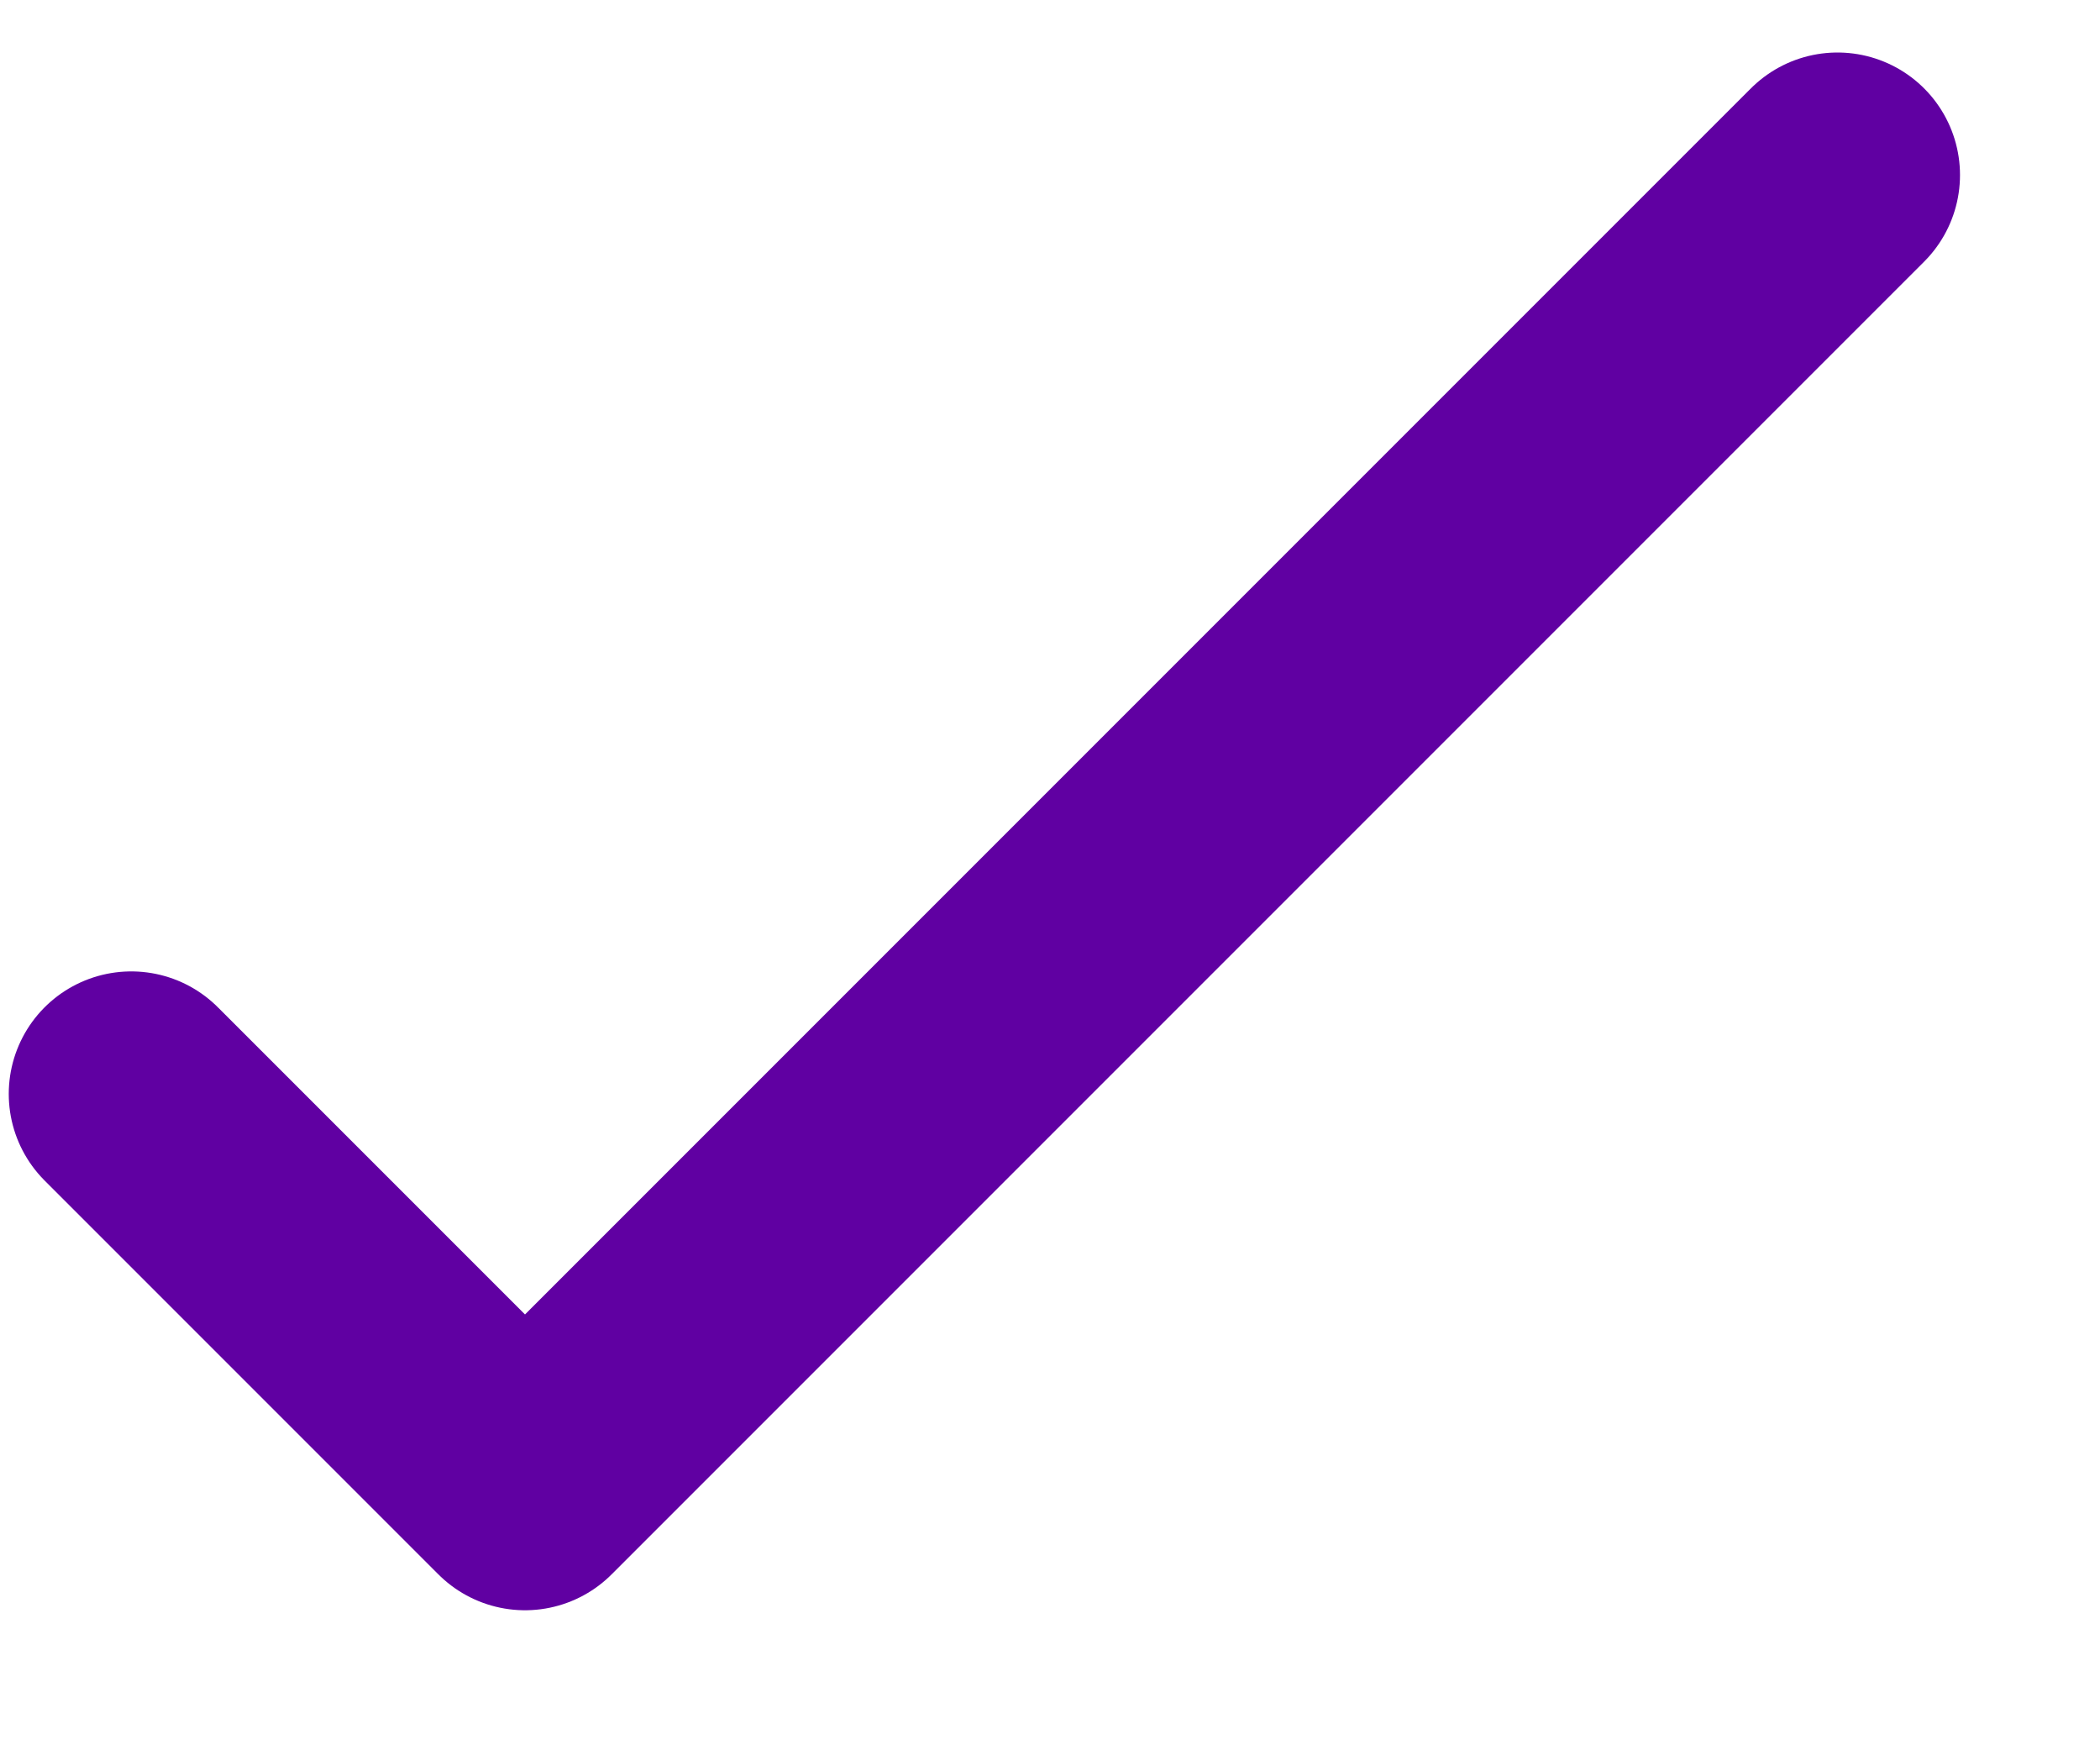 <svg width="12" height="10" viewBox="0 0 12 10" fill="none" xmlns="http://www.w3.org/2000/svg">
<path d="M0.75 6.25L3 8.5L10.5 1" stroke="#6000A2" stroke-width="1.4" stroke-linecap="round" stroke-linejoin="round"/>
</svg>
